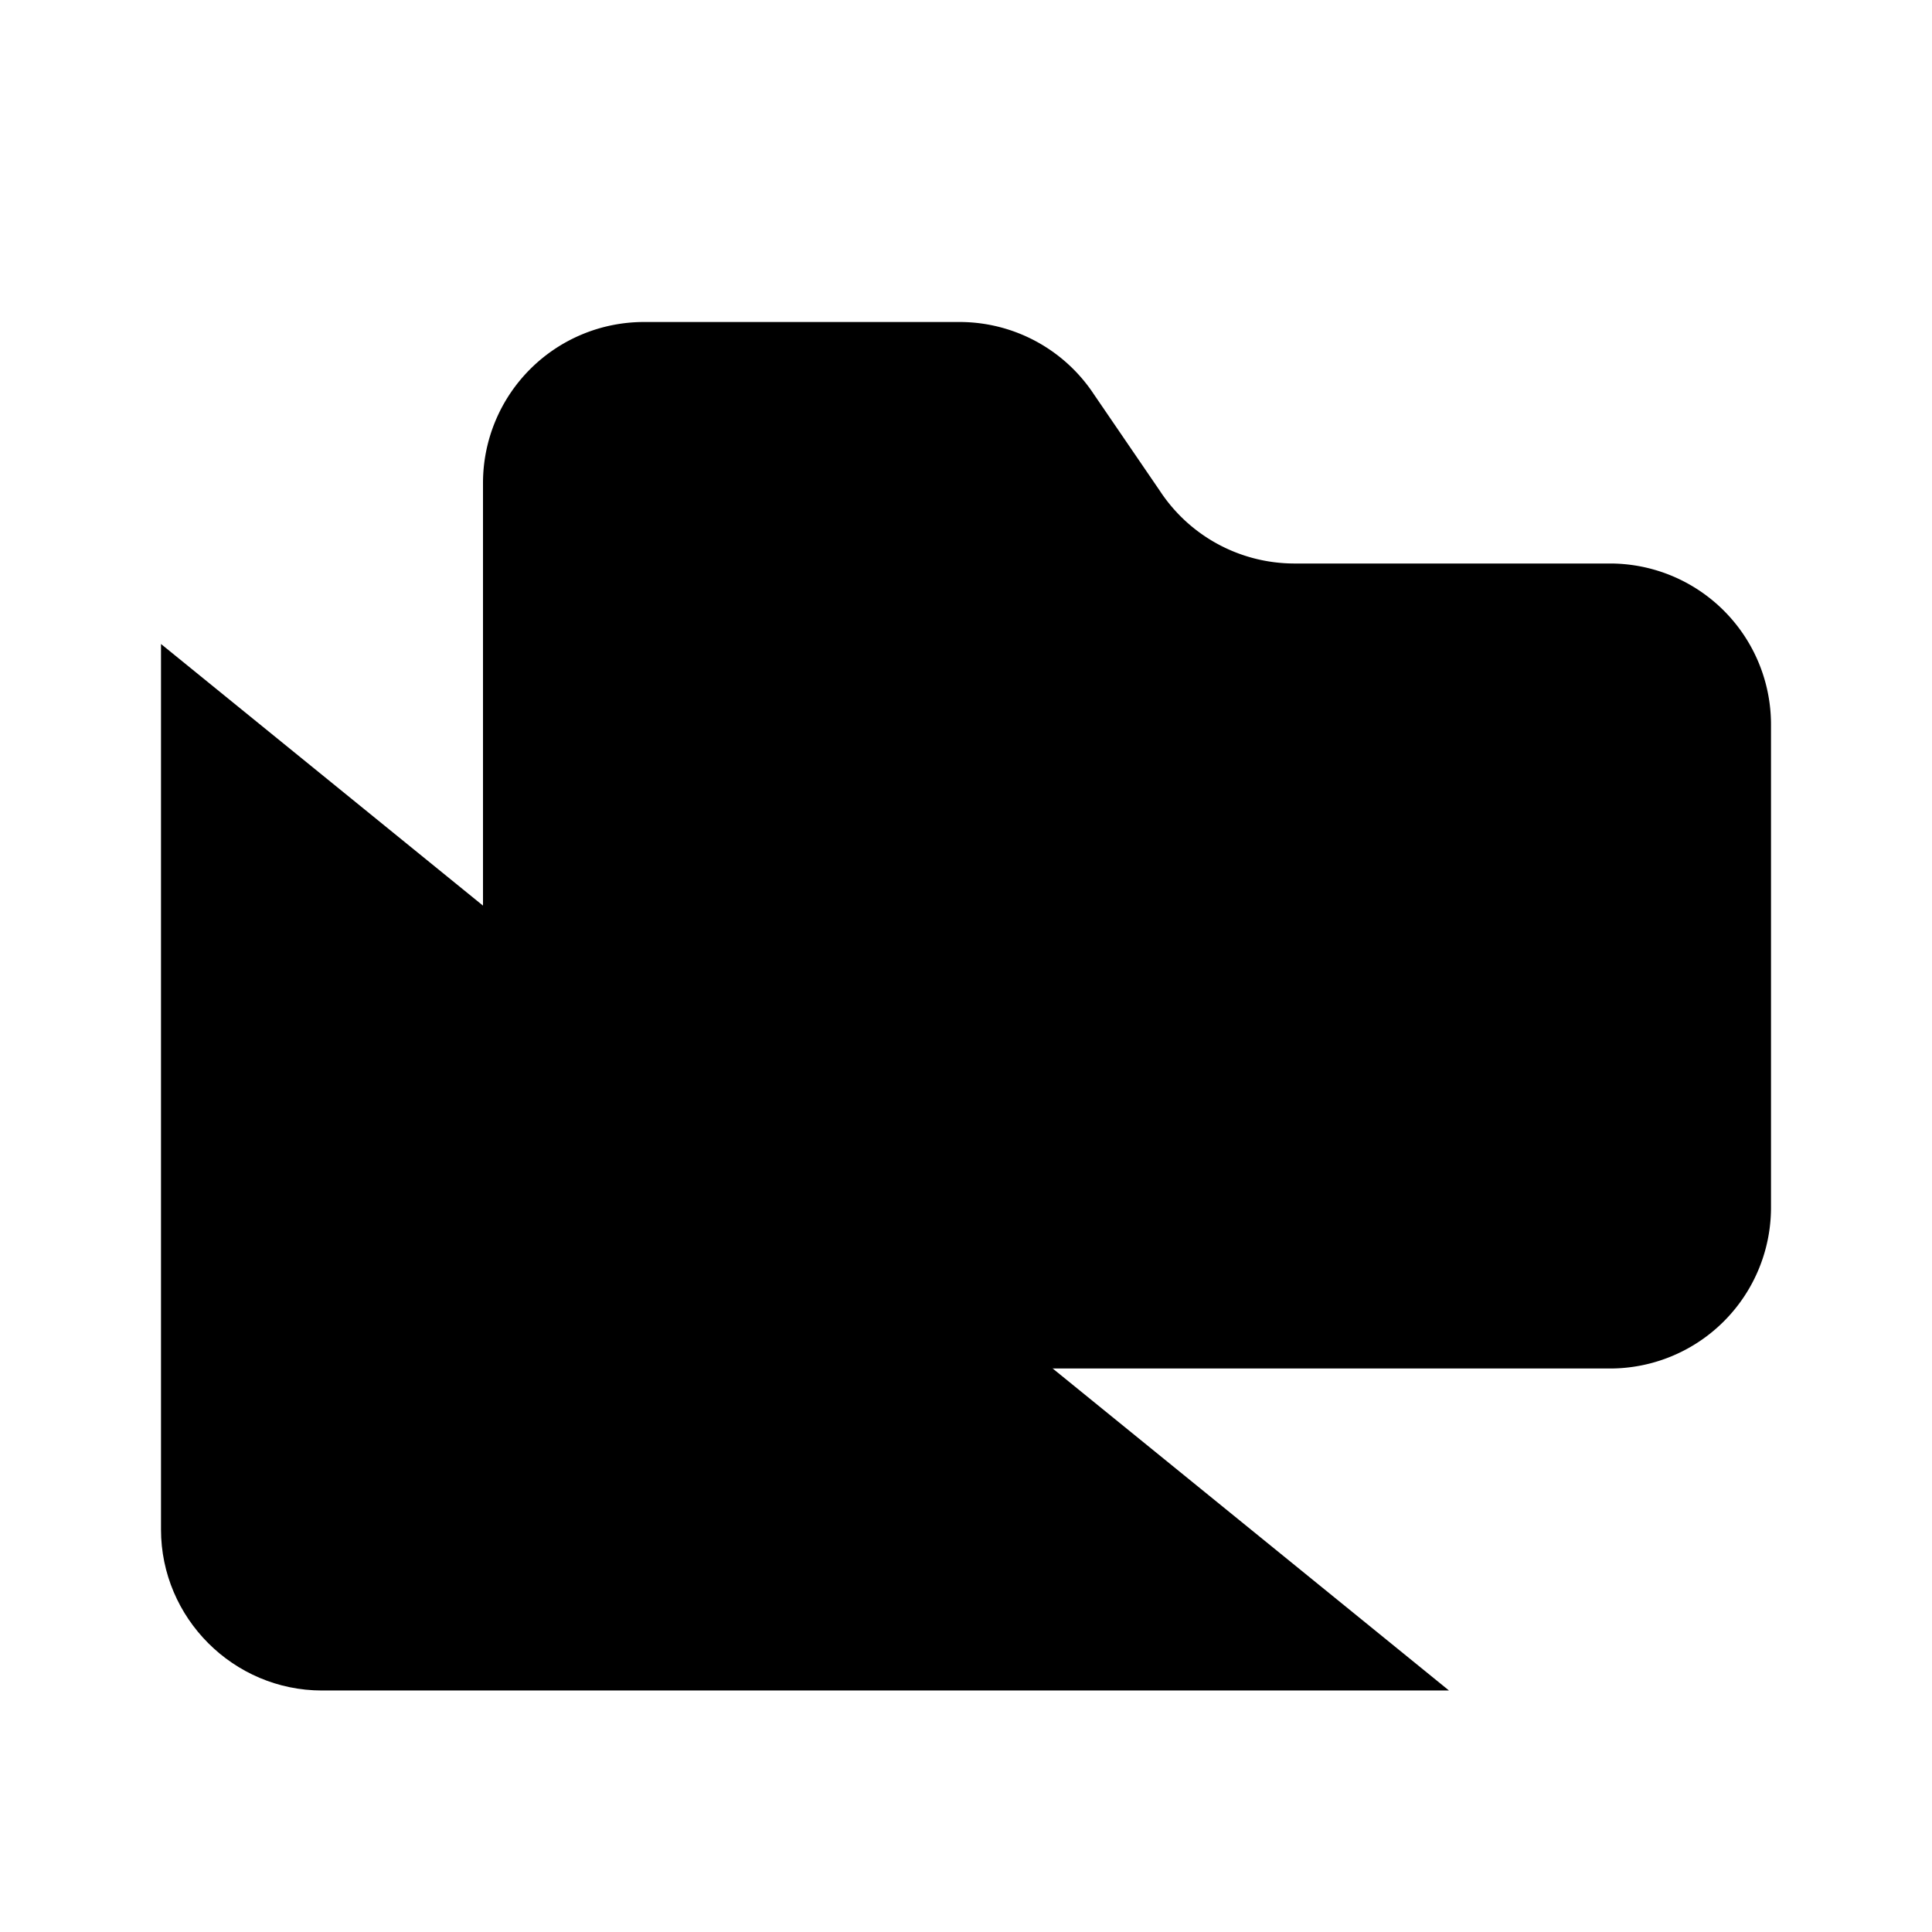 <svg xmlns="http://www.w3.org/2000/svg" width="24" height="24" viewBox="0 0 24 24"><path d="M8 17h12a2 2 0 0 0 2-2V9a2 2 0 0 0-2-2h-3.93a2 2 0 0 1-1.66-.9l-.82-1.2a2 2 0 0 0-1.66-.9H8a2 2 0 0 0-2 2v9c0 1.1.9 2 2 2Z"/><path d="M2 8v11c0 1.1.9 2 2 2h14"/></svg>
